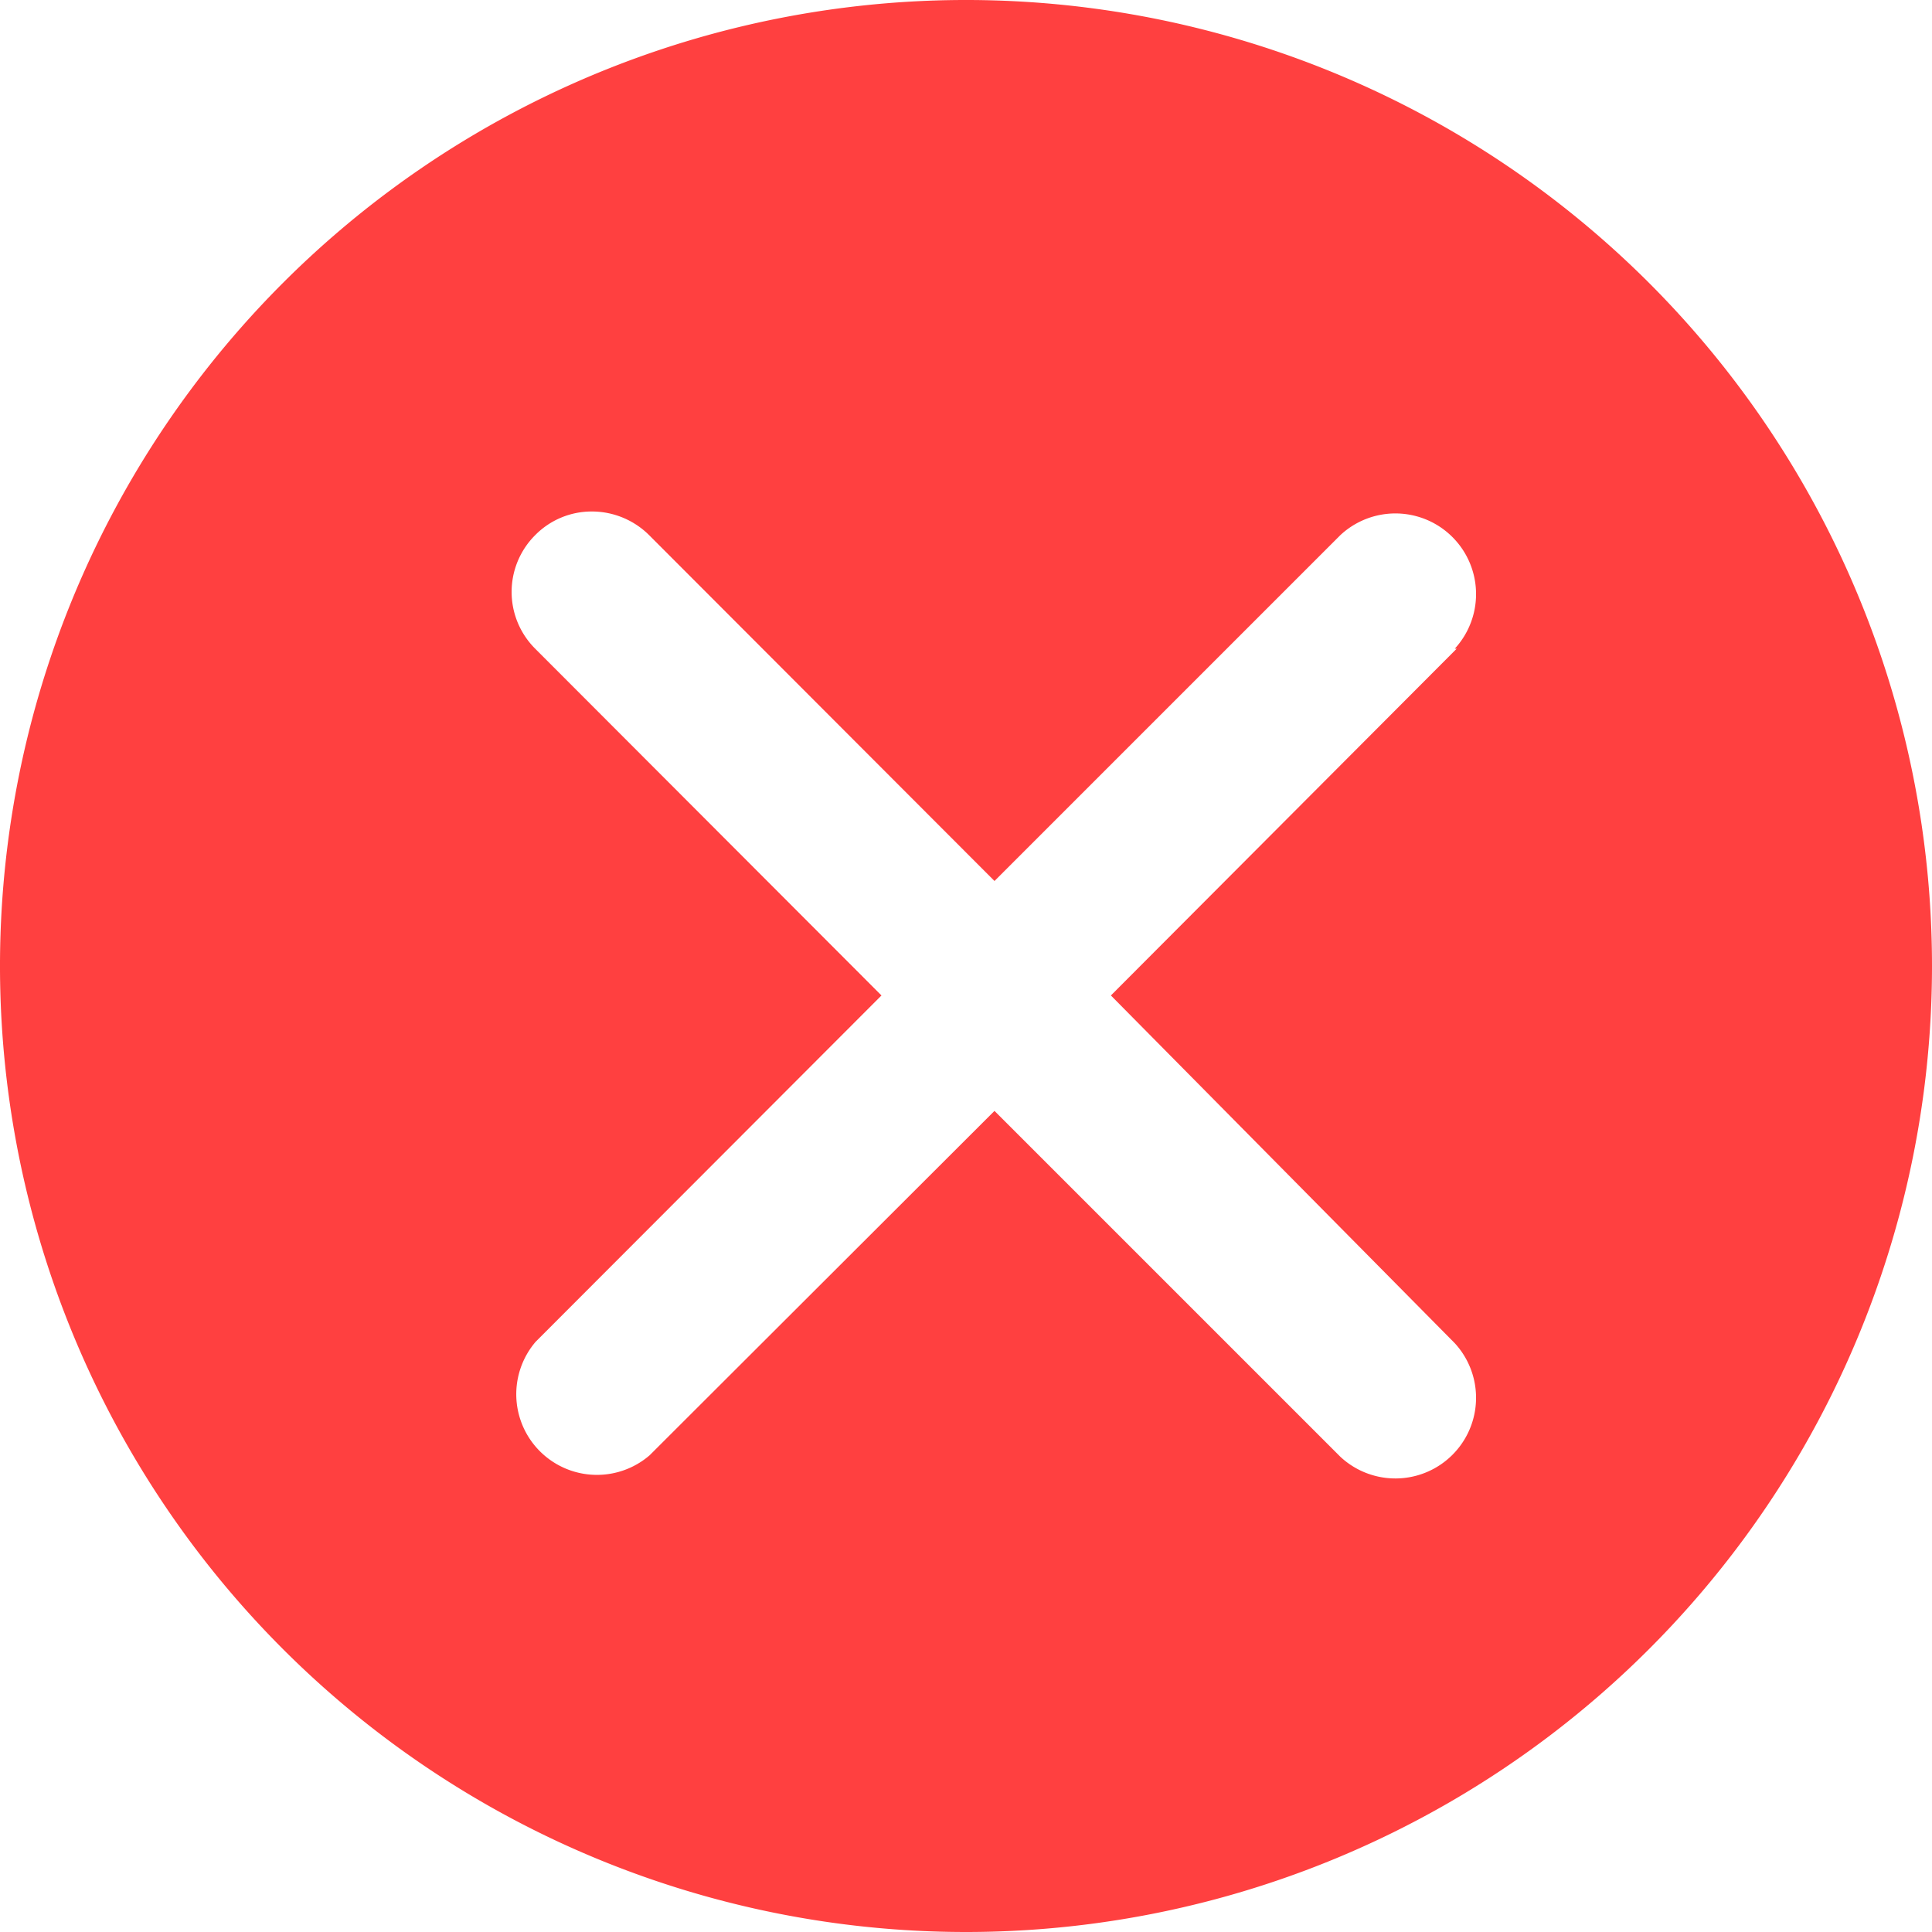 <?xml version="1.0" standalone="no"?><!DOCTYPE svg PUBLIC "-//W3C//DTD SVG 1.1//EN" "http://www.w3.org/Graphics/SVG/1.1/DTD/svg11.dtd"><svg t="1647530397048" class="icon" viewBox="0 0 1024 1024" version="1.1" xmlns="http://www.w3.org/2000/svg" p-id="1511" xmlns:xlink="http://www.w3.org/1999/xlink" width="200" height="200"><defs><style type="text/css"></style></defs><path d="M512 1024a512 512 0 1 1 512-512 512 512 0 0 1-512 512z m259.072-680.192a42.752 42.752 0 0 0-60.672-60.16l-183.296 183.296-183.04-183.296a43.008 43.008 0 0 0-30.208-12.544 41.984 41.984 0 0 0-30.208 12.544 42.496 42.496 0 0 0 0 60.16l183.552 183.808-183.296 183.552a42.752 42.752 0 0 0 60.416 60.16L527.104 588.8l183.296 183.296a42.752 42.752 0 0 0 60.672-60.16L588.8 527.616l183.296-183.808z" fill="#FF4040" p-id="1512"></path></svg>